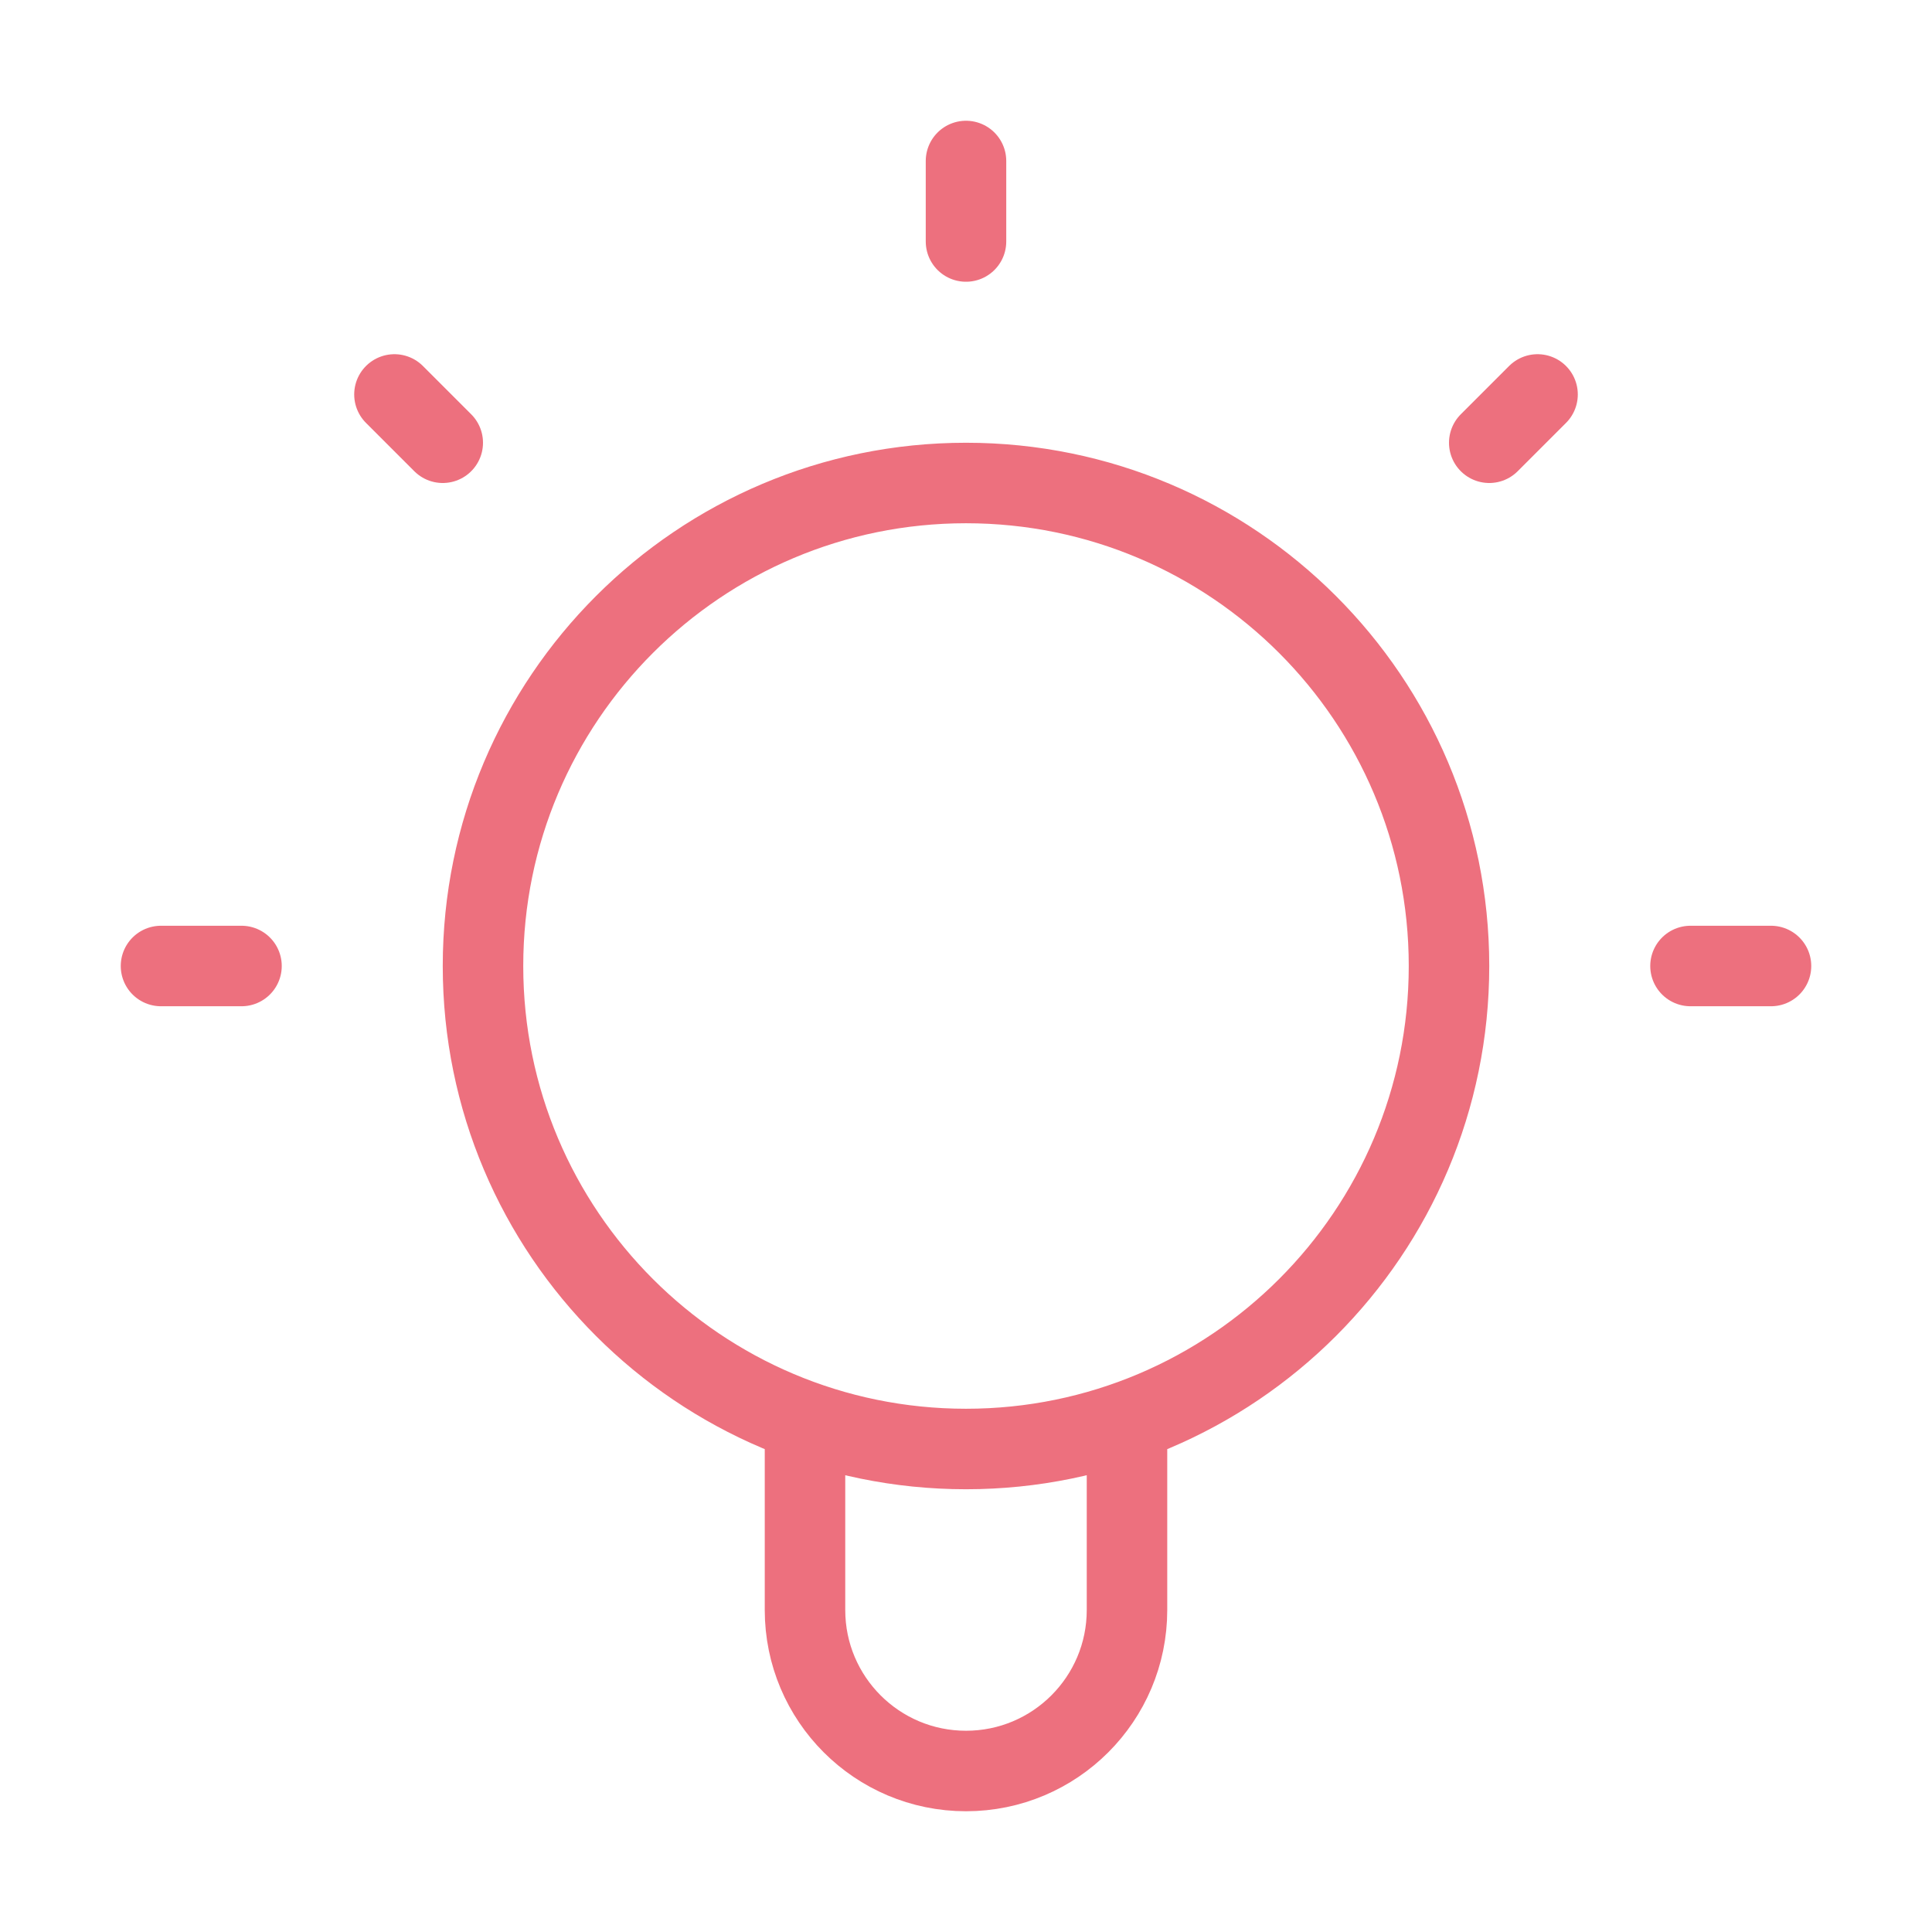 <svg width="48" height="48" viewBox="0 0 48 48" fill="none" xmlns="http://www.w3.org/2000/svg">
<path d="M20 35.317V40C20 42.209 21.791 44 24 44C26.209 44 28 42.209 28 40V35.317M24 4V6M6 24H4M11 11L9.8 9.8M37 11L38.2 9.8M44 24H42M36 24C36 30.627 30.627 36 24 36C17.373 36 12 30.627 12 24C12 17.373 17.373 12 24 12C30.627 12 36 17.373 36 24Z" stroke="#ED707E" stroke-width="2" stroke-linecap="round" stroke-linejoin="round"/>
</svg>
